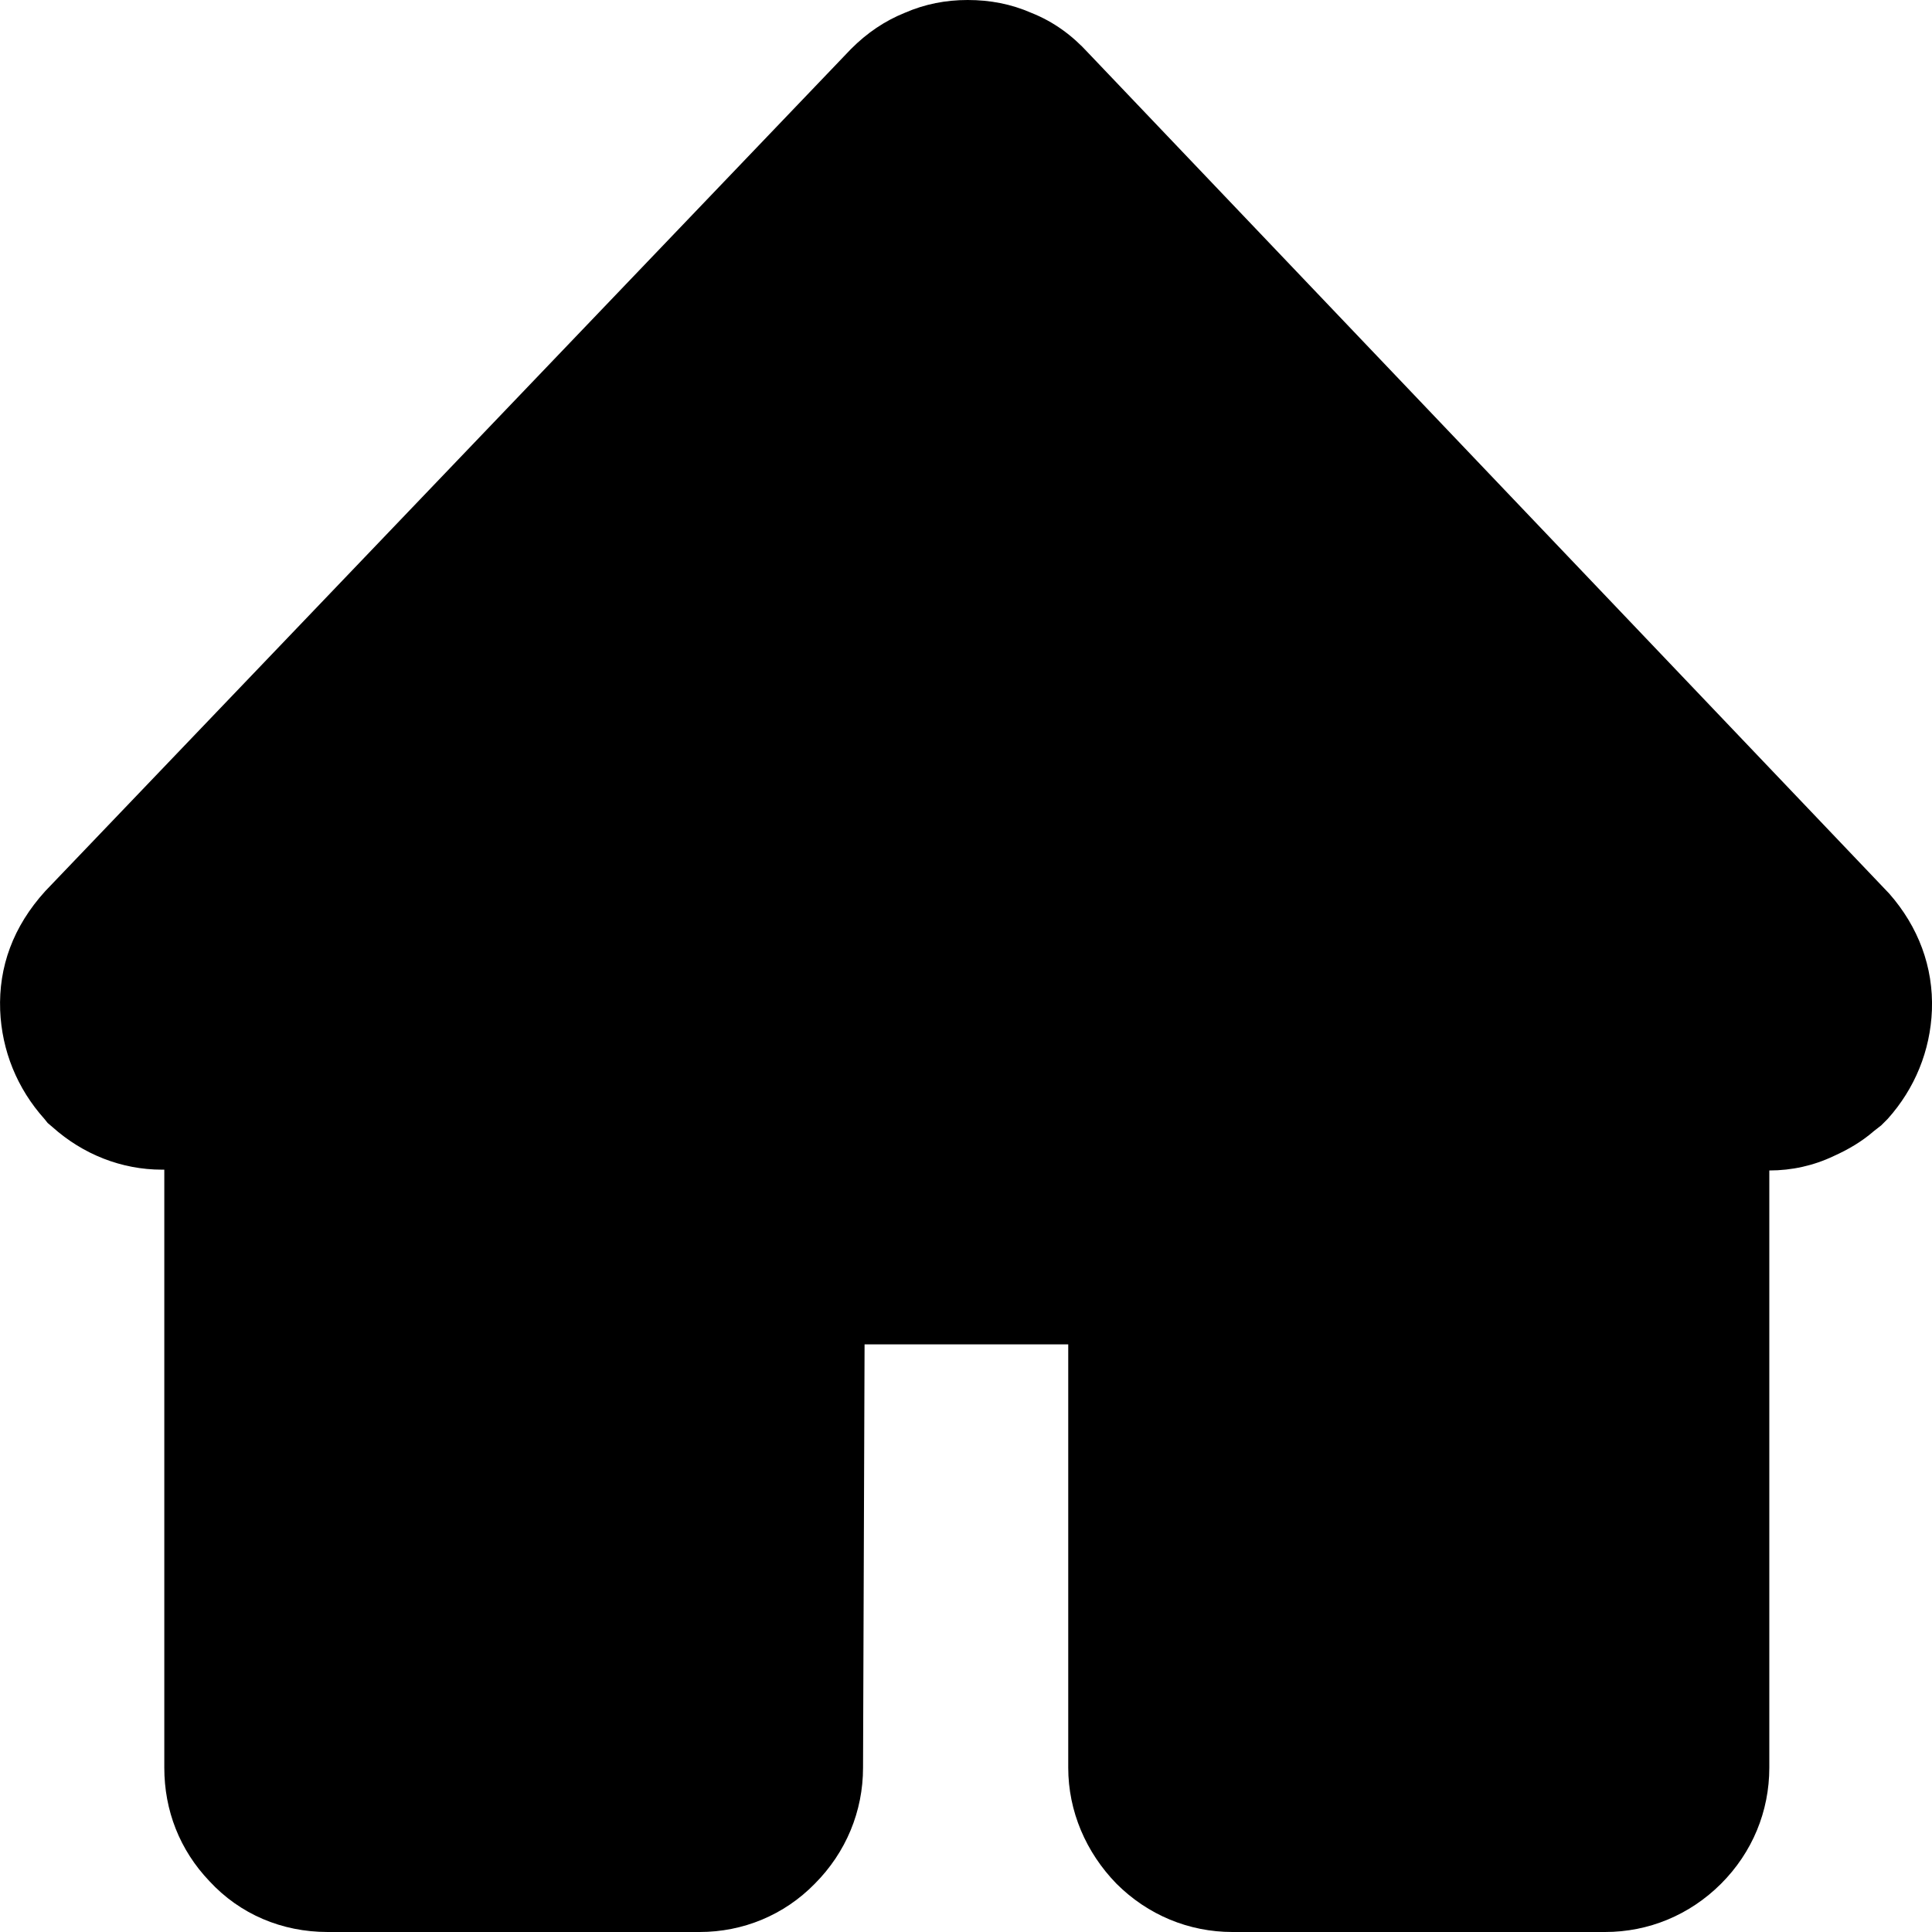 <svg viewBox="0 0 24 24" class="s-ion-icon" xmlns="http://www.w3.org/2000/svg">
    <path fill-rule="evenodd" clip-rule="evenodd" d="M23.999 12.55C23.979 13.05 23.789 13.521 23.449 13.9L23.369 13.98L23.279 14.05C23.129 14.181 22.959 14.28 22.779 14.361C22.529 14.48 22.259 14.54 21.979 14.54V21.959C21.979 22.5 21.769 23.011 21.379 23.401C20.989 23.79 20.479 24 19.939 24H15.31C14.77 24 14.26 23.79 13.87 23.401C13.49 23.011 13.27 22.5 13.27 21.959V16.7H10.74L10.721 21.959C10.721 22.5 10.51 23.011 10.121 23.401C9.741 23.79 9.23 24 8.691 24H4.071C3.501 24 2.981 23.779 2.602 23.369C2.231 22.98 2.041 22.489 2.041 21.959V14.53H2.012C1.512 14.53 1.032 14.341 0.652 14.001L0.592 13.95L0.552 13.9C0.212 13.521 0.022 13.05 0.002 12.55C-0.018 12.011 0.162 11.511 0.562 11.07L10.57 0.61C10.77 0.409 10.99 0.26 11.24 0.159C11.49 0.05 11.75 0 12.02 0C12.3 0 12.56 0.05 12.81 0.159C13.09 0.27 13.32 0.44 13.52 0.659L23.469 11.101C23.829 11.511 24.019 12.011 23.999 12.55Z"/>
</svg>